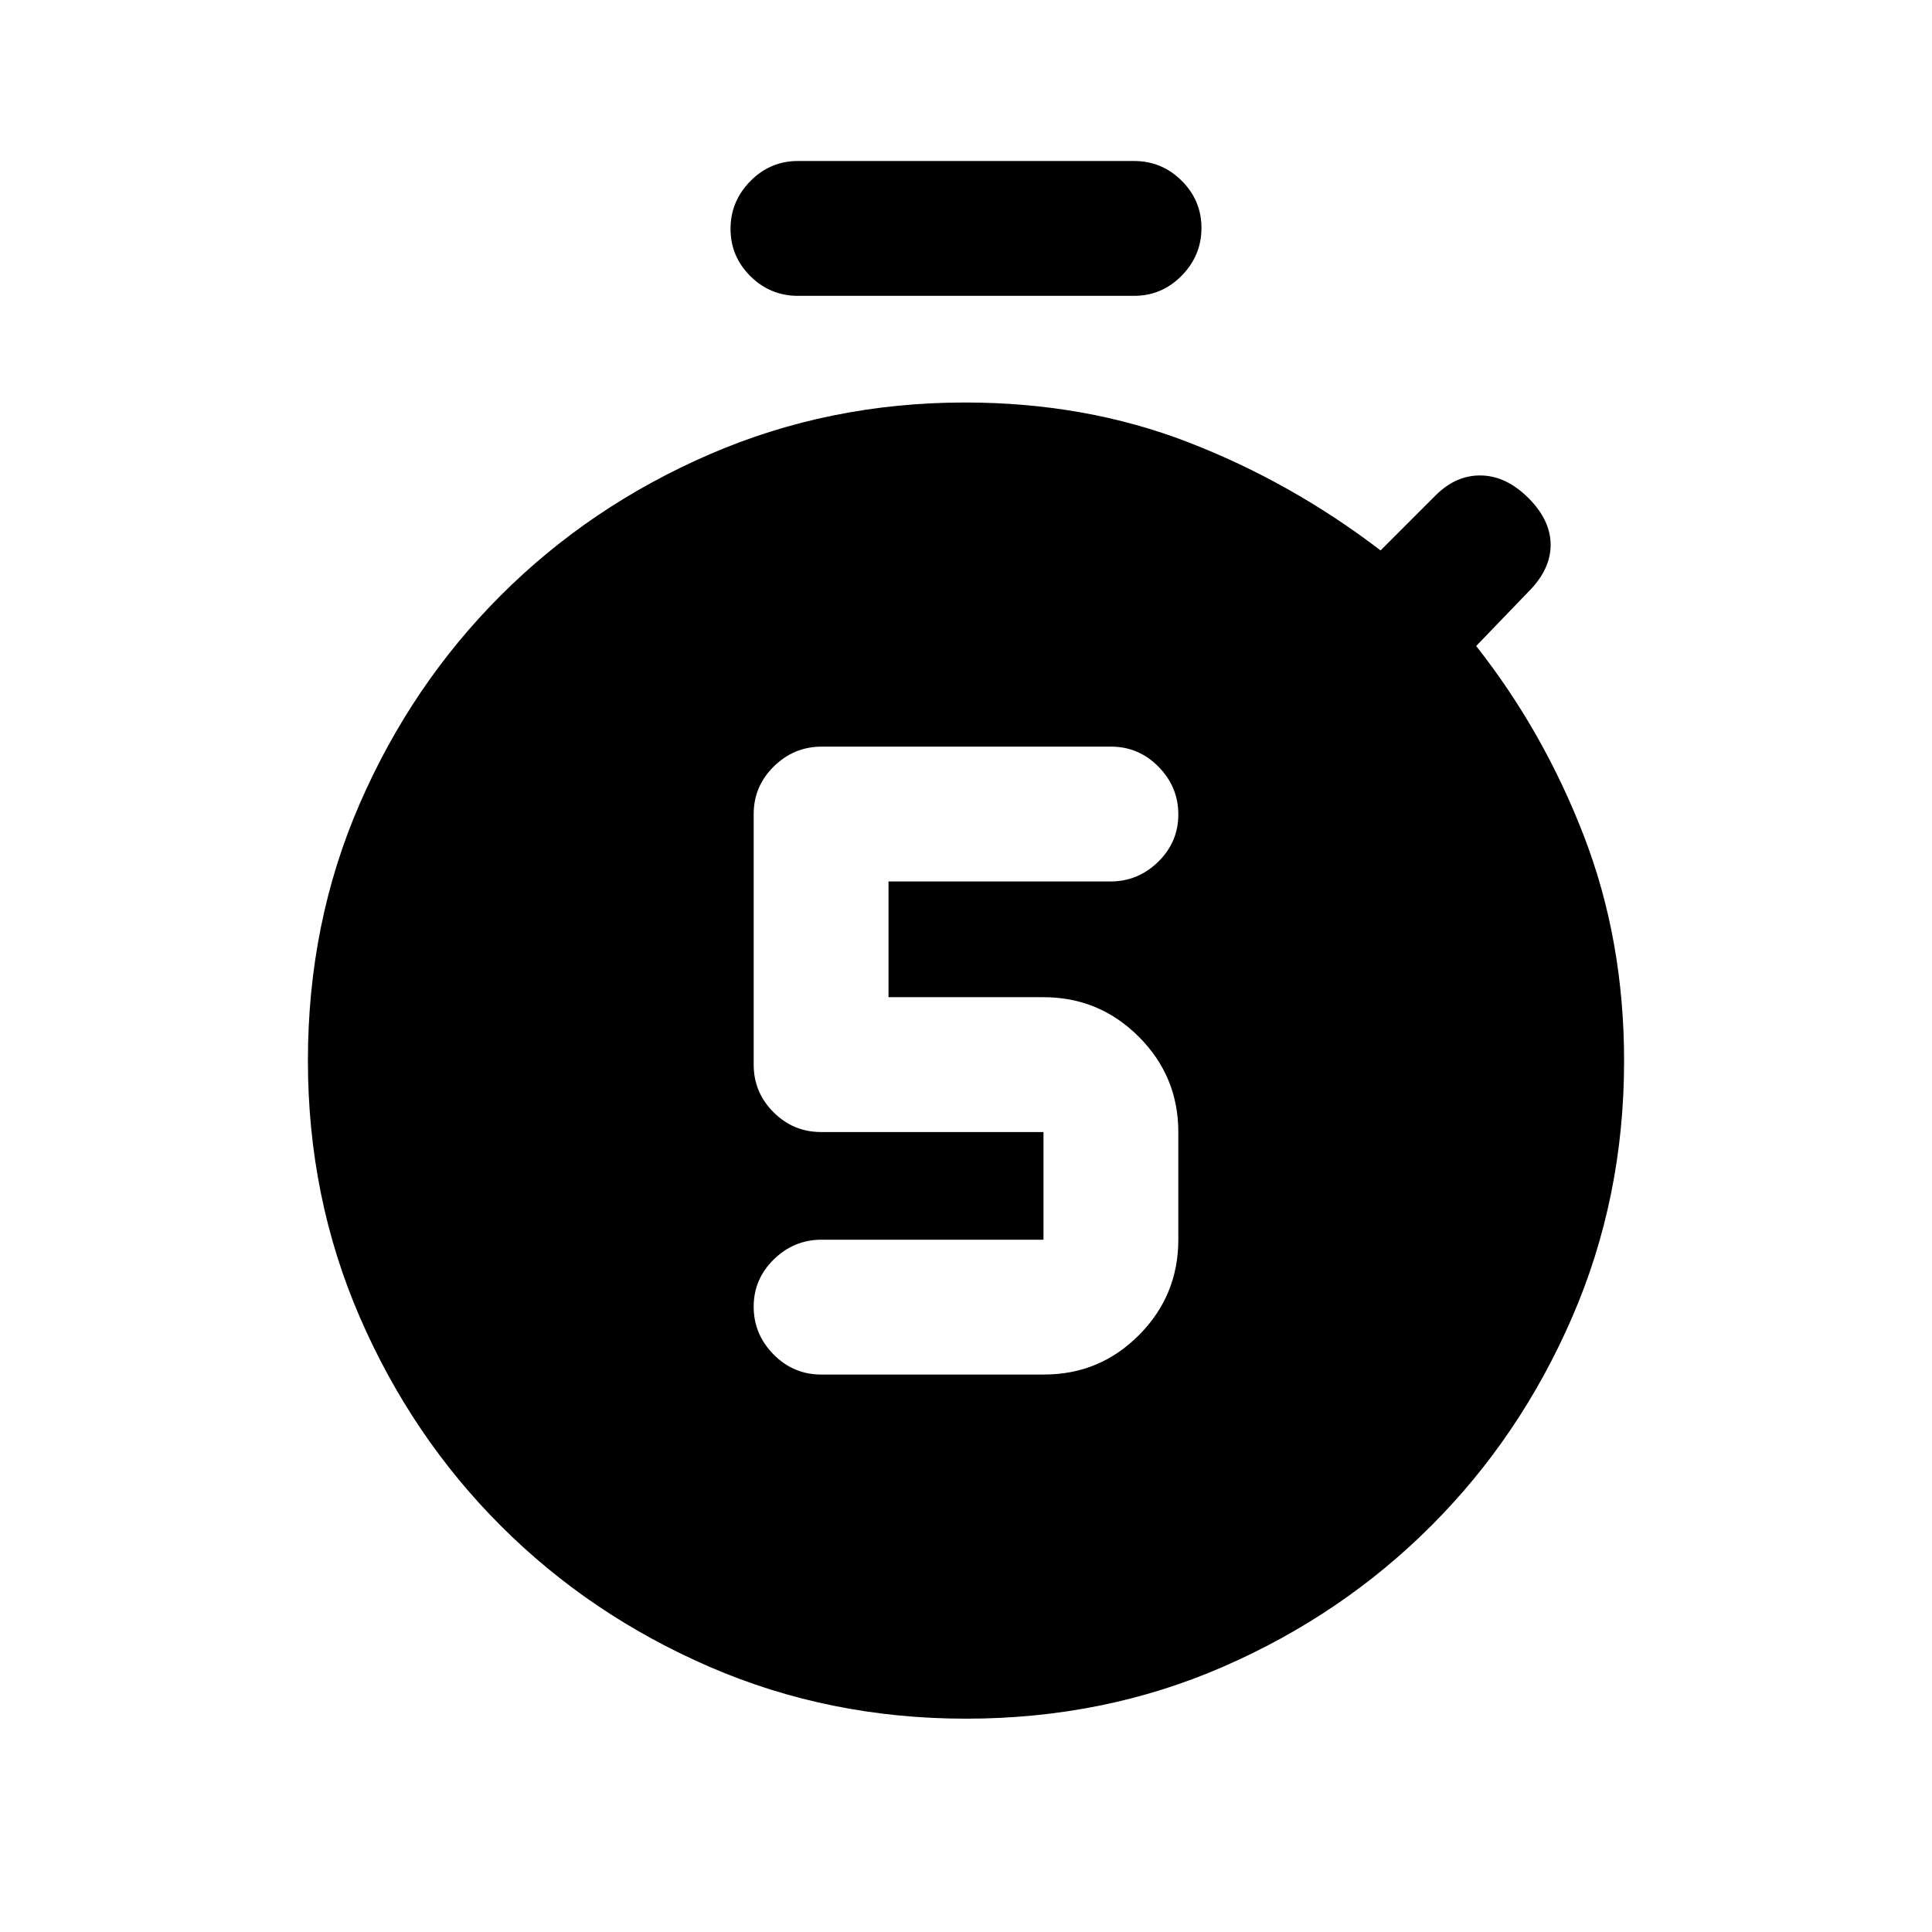 <svg xmlns="http://www.w3.org/2000/svg" height="20" viewBox="0 -960 960 960" width="20"><path d="M518.75-277q27.75 0 47.25-19.65T585.5-344v-53.5q0-27.7-19.65-47.35-19.65-19.65-47.35-19.65h-77V-522h110.24q13.76 0 23.76-9.79 10-9.79 10-23.5T575.67-579q-9.84-10-23.61-10H408.28q-13.78 0-23.78 9.85-10 9.85-10 23.65V-431q0 13.8 9.85 23.65 9.85 9.85 23.65 9.85h110.5v53.5H408.26q-13.76 0-23.76 9.79-10 9.79-10 23.5t9.87 23.71q9.87 10 23.69 10h110.69ZM396.5-813q-13.8 0-23.65-9.79-9.85-9.79-9.85-23.5t9.85-23.71q9.85-10 23.65-10h167q13.8 0 23.65 9.79 9.85 9.79 9.85 23.5T587.15-823q-9.85 10-23.65 10h-167ZM480-106q-68 0-127.42-25.76-59.42-25.75-103.74-70.08-44.33-44.32-70.08-103.74Q153-365 153-433q0-68.5 25.76-127.67 25.75-59.17 70.08-103.49 44.32-44.33 103.74-70.08Q412-760 479.56-760q59.78 0 110.86 19.75T686-686.5l27.28-27.28Q723.5-724 736-723.75q12.5.25 23.5 11.25t11 23.25q0 12.25-11 23.25l-26 27q33.5 42.5 53.5 94.31t20 111.83q0 67.86-25.76 127.28-25.75 59.42-70.08 103.74-44.32 44.33-103.49 70.08Q548.5-106 480-106Z"/></svg>